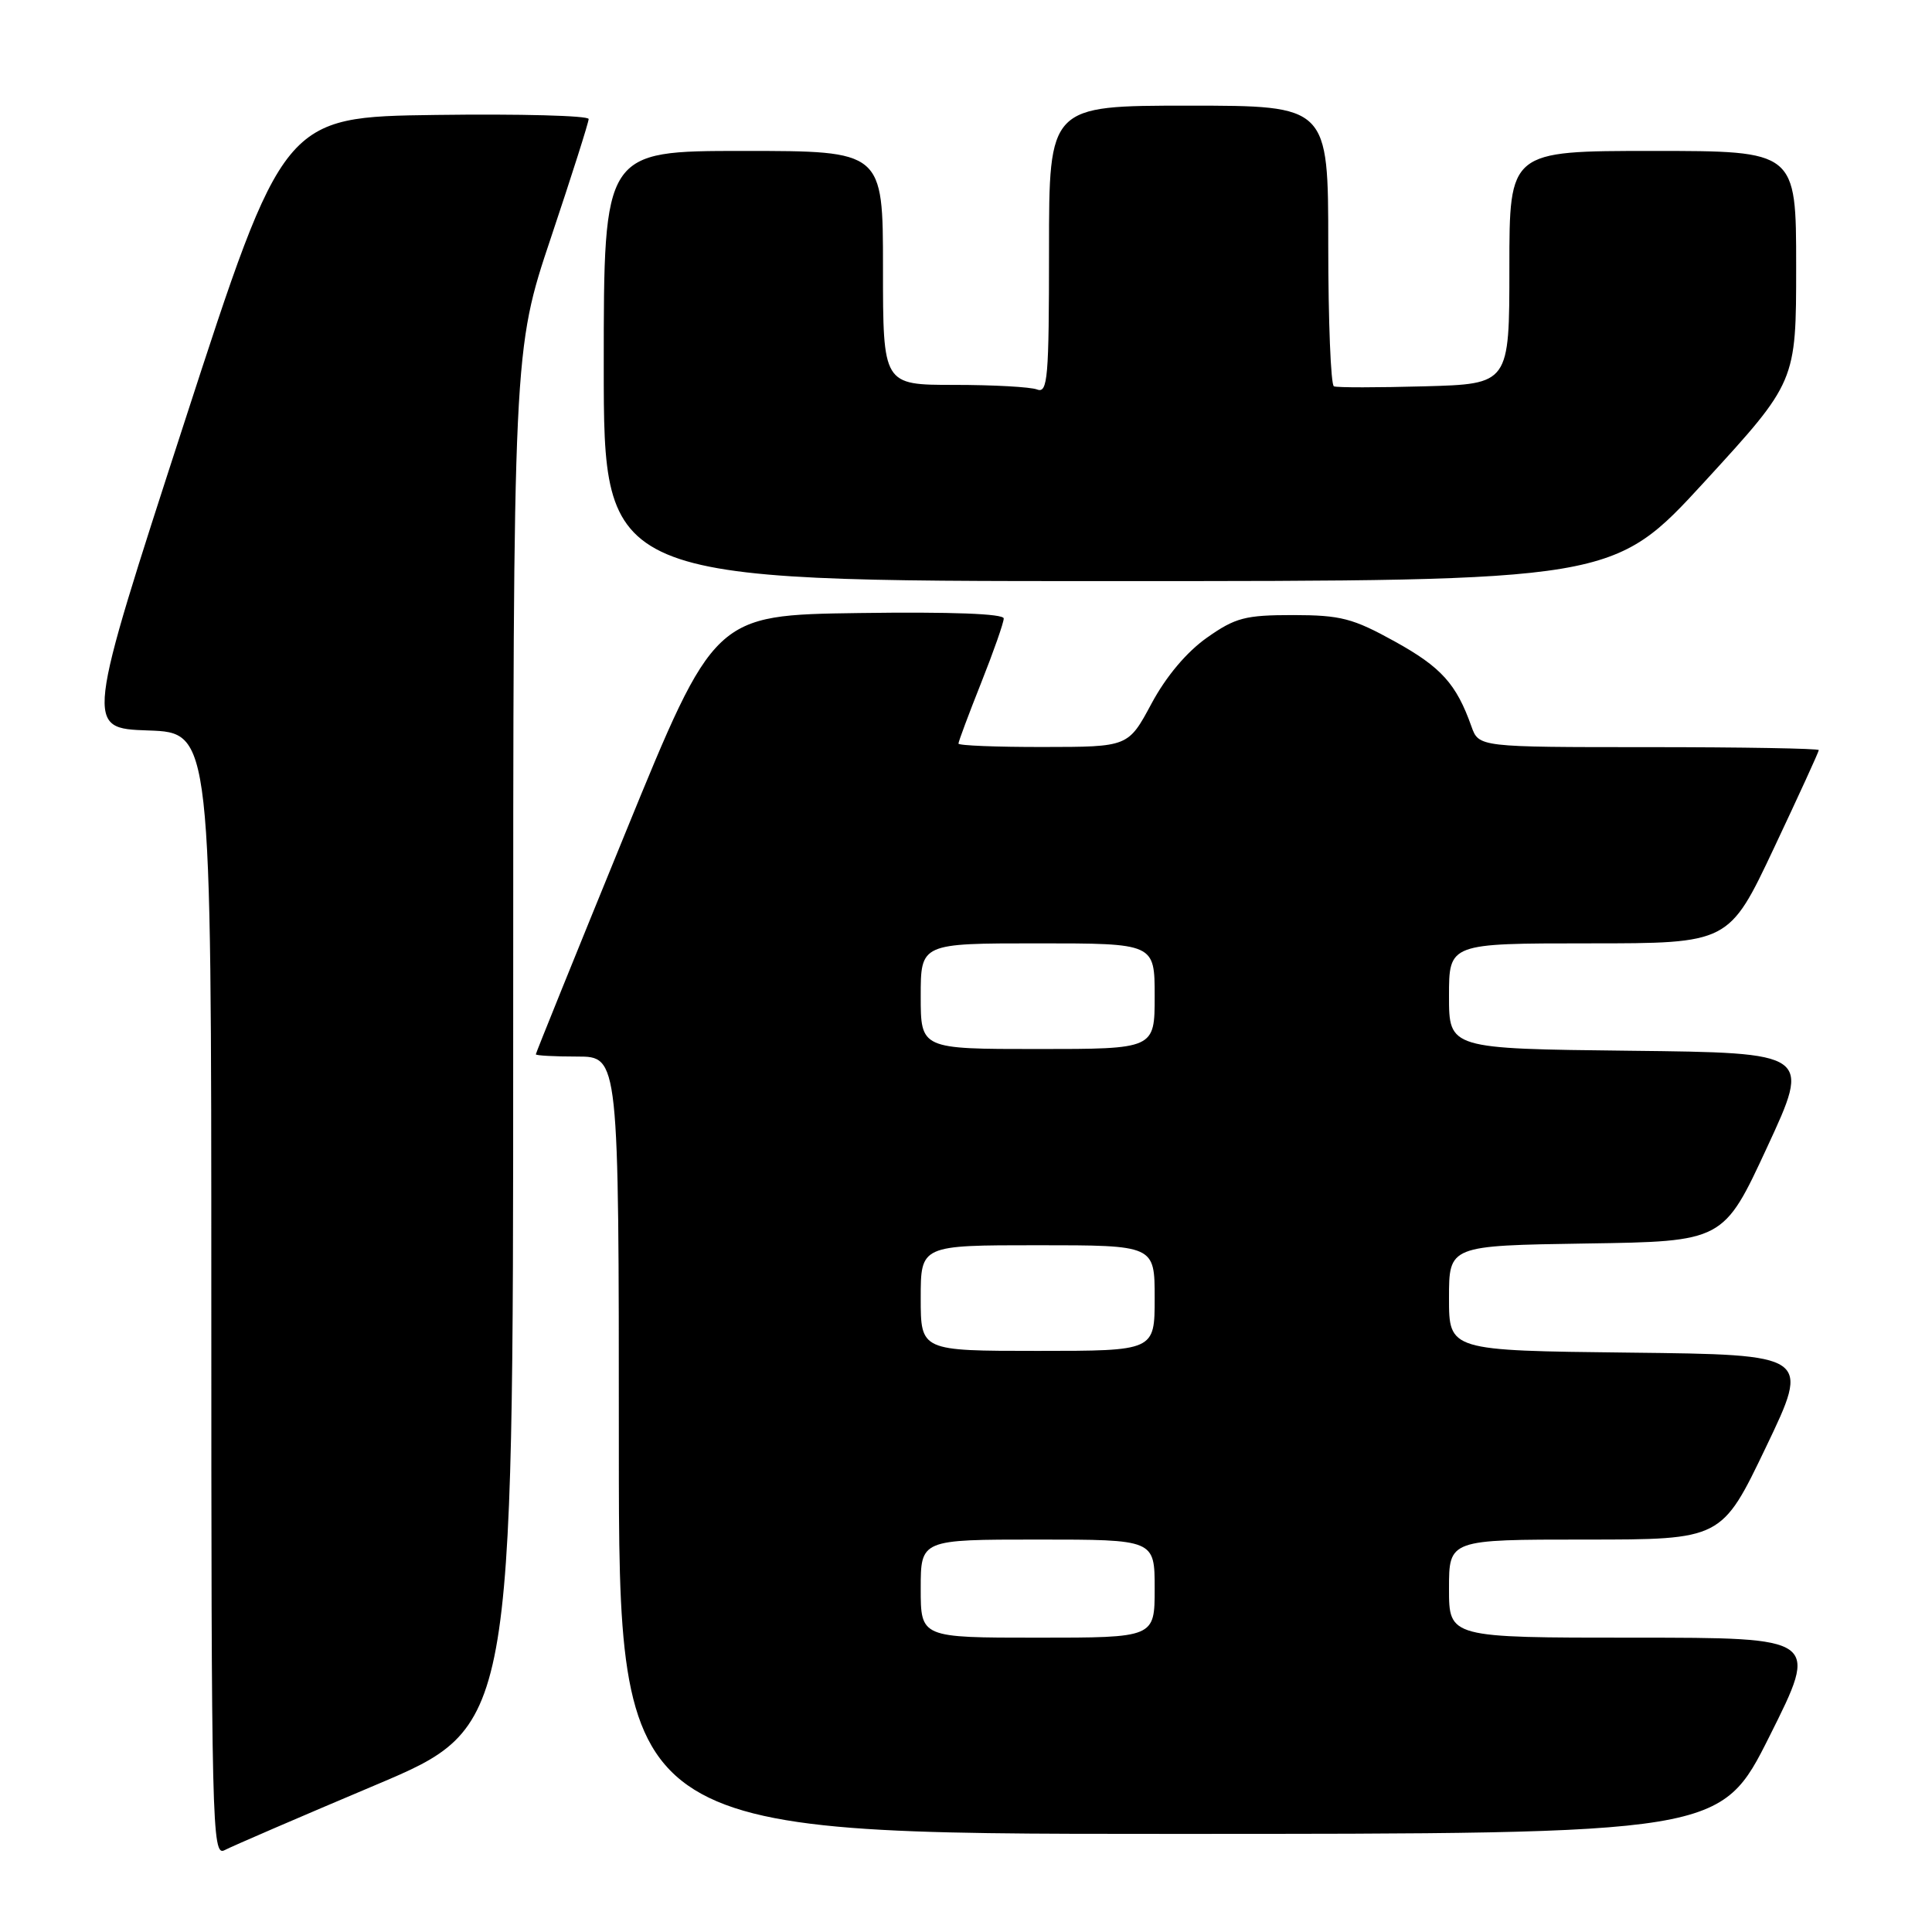 <?xml version="1.0" encoding="UTF-8" standalone="no"?>
<!DOCTYPE svg PUBLIC "-//W3C//DTD SVG 1.1//EN" "http://www.w3.org/Graphics/SVG/1.1/DTD/svg11.dtd" >
<svg xmlns="http://www.w3.org/2000/svg" xmlns:xlink="http://www.w3.org/1999/xlink" version="1.1" viewBox="0 0 256 256">
 <g >
 <path fill="currentColor"
d=" M 49.75 236.53 C 68.00 228.82 68.00 228.82 68.00 137.62 C 68.00 46.43 68.00 46.43 73.00 31.50 C 75.75 23.29 78.00 16.21 78.00 15.77 C 78.00 15.32 68.90 15.08 57.79 15.23 C 37.57 15.50 37.57 15.50 24.42 56.00 C 11.27 96.50 11.27 96.50 19.64 96.79 C 28.00 97.08 28.00 97.08 28.00 171.57 C 28.00 242.20 28.09 246.02 29.75 245.16 C 30.71 244.65 39.71 240.77 49.75 236.53 Z  M 234.50 230.00 C 241.01 217.00 241.01 217.00 216.51 217.00 C 192.00 217.00 192.00 217.00 192.00 210.50 C 192.00 204.00 192.00 204.00 210.07 204.00 C 228.13 204.00 228.13 204.00 234.00 191.75 C 239.87 179.50 239.87 179.50 215.93 179.23 C 192.00 178.96 192.00 178.96 192.00 172.00 C 192.00 165.05 192.00 165.05 210.18 164.77 C 228.37 164.50 228.37 164.50 234.16 152.00 C 239.95 139.50 239.95 139.50 215.98 139.23 C 192.00 138.96 192.00 138.96 192.00 131.98 C 192.00 125.00 192.00 125.00 210.55 125.00 C 229.10 125.00 229.10 125.00 235.05 112.39 C 238.32 105.46 241.00 99.61 241.00 99.39 C 241.00 99.18 230.86 99.00 218.48 99.00 C 195.95 99.00 195.95 99.00 194.97 96.25 C 192.97 90.62 190.98 88.41 184.82 85.00 C 179.25 81.92 177.65 81.51 171.34 81.50 C 165.00 81.50 163.69 81.84 159.92 84.50 C 157.24 86.39 154.51 89.63 152.58 93.23 C 149.50 98.97 149.50 98.97 138.25 98.98 C 132.06 98.99 127.00 98.79 127.00 98.53 C 127.00 98.27 128.35 94.65 130.00 90.50 C 131.65 86.35 133.00 82.50 133.00 81.95 C 133.00 81.32 126.07 81.06 113.83 81.23 C 94.66 81.50 94.66 81.50 82.83 110.45 C 76.32 126.38 71.00 139.54 71.00 139.70 C 71.00 139.87 73.47 140.00 76.50 140.00 C 82.00 140.00 82.00 140.00 82.00 191.50 C 82.00 243.00 82.00 243.00 154.99 243.00 C 227.99 243.00 227.99 243.00 234.50 230.00 Z  M 225.89 63.80 C 238.00 50.59 238.00 50.59 238.00 35.30 C 238.00 20.00 238.00 20.00 219.00 20.00 C 200.00 20.00 200.00 20.00 200.00 35.44 C 200.00 50.88 200.00 50.88 188.75 51.19 C 182.56 51.36 177.16 51.37 176.75 51.19 C 176.34 51.02 176.00 42.58 176.00 32.44 C 176.00 14.00 176.00 14.00 157.50 14.00 C 139.00 14.00 139.00 14.00 139.00 33.11 C 139.00 50.12 138.83 52.15 137.42 51.61 C 136.55 51.27 131.60 51.00 126.42 51.00 C 117.00 51.00 117.00 51.00 117.00 35.50 C 117.00 20.00 117.00 20.00 98.50 20.00 C 80.00 20.00 80.00 20.00 80.00 48.50 C 80.00 77.00 80.00 77.00 146.89 77.00 C 213.77 77.00 213.77 77.00 225.89 63.80 Z  M 122.00 210.50 C 122.00 204.00 122.00 204.00 137.50 204.00 C 153.00 204.00 153.00 204.00 153.00 210.50 C 153.00 217.00 153.00 217.00 137.50 217.00 C 122.00 217.00 122.00 217.00 122.00 210.50 Z  M 122.00 172.00 C 122.00 165.00 122.00 165.00 137.50 165.00 C 153.00 165.00 153.00 165.00 153.00 172.00 C 153.00 179.00 153.00 179.00 137.50 179.00 C 122.00 179.00 122.00 179.00 122.00 172.00 Z  M 122.00 132.00 C 122.00 125.00 122.00 125.00 137.50 125.00 C 153.00 125.00 153.00 125.00 153.00 132.00 C 153.00 139.00 153.00 139.00 137.50 139.00 C 122.00 139.00 122.00 139.00 122.00 132.00 Z "/>
</g>
</svg>